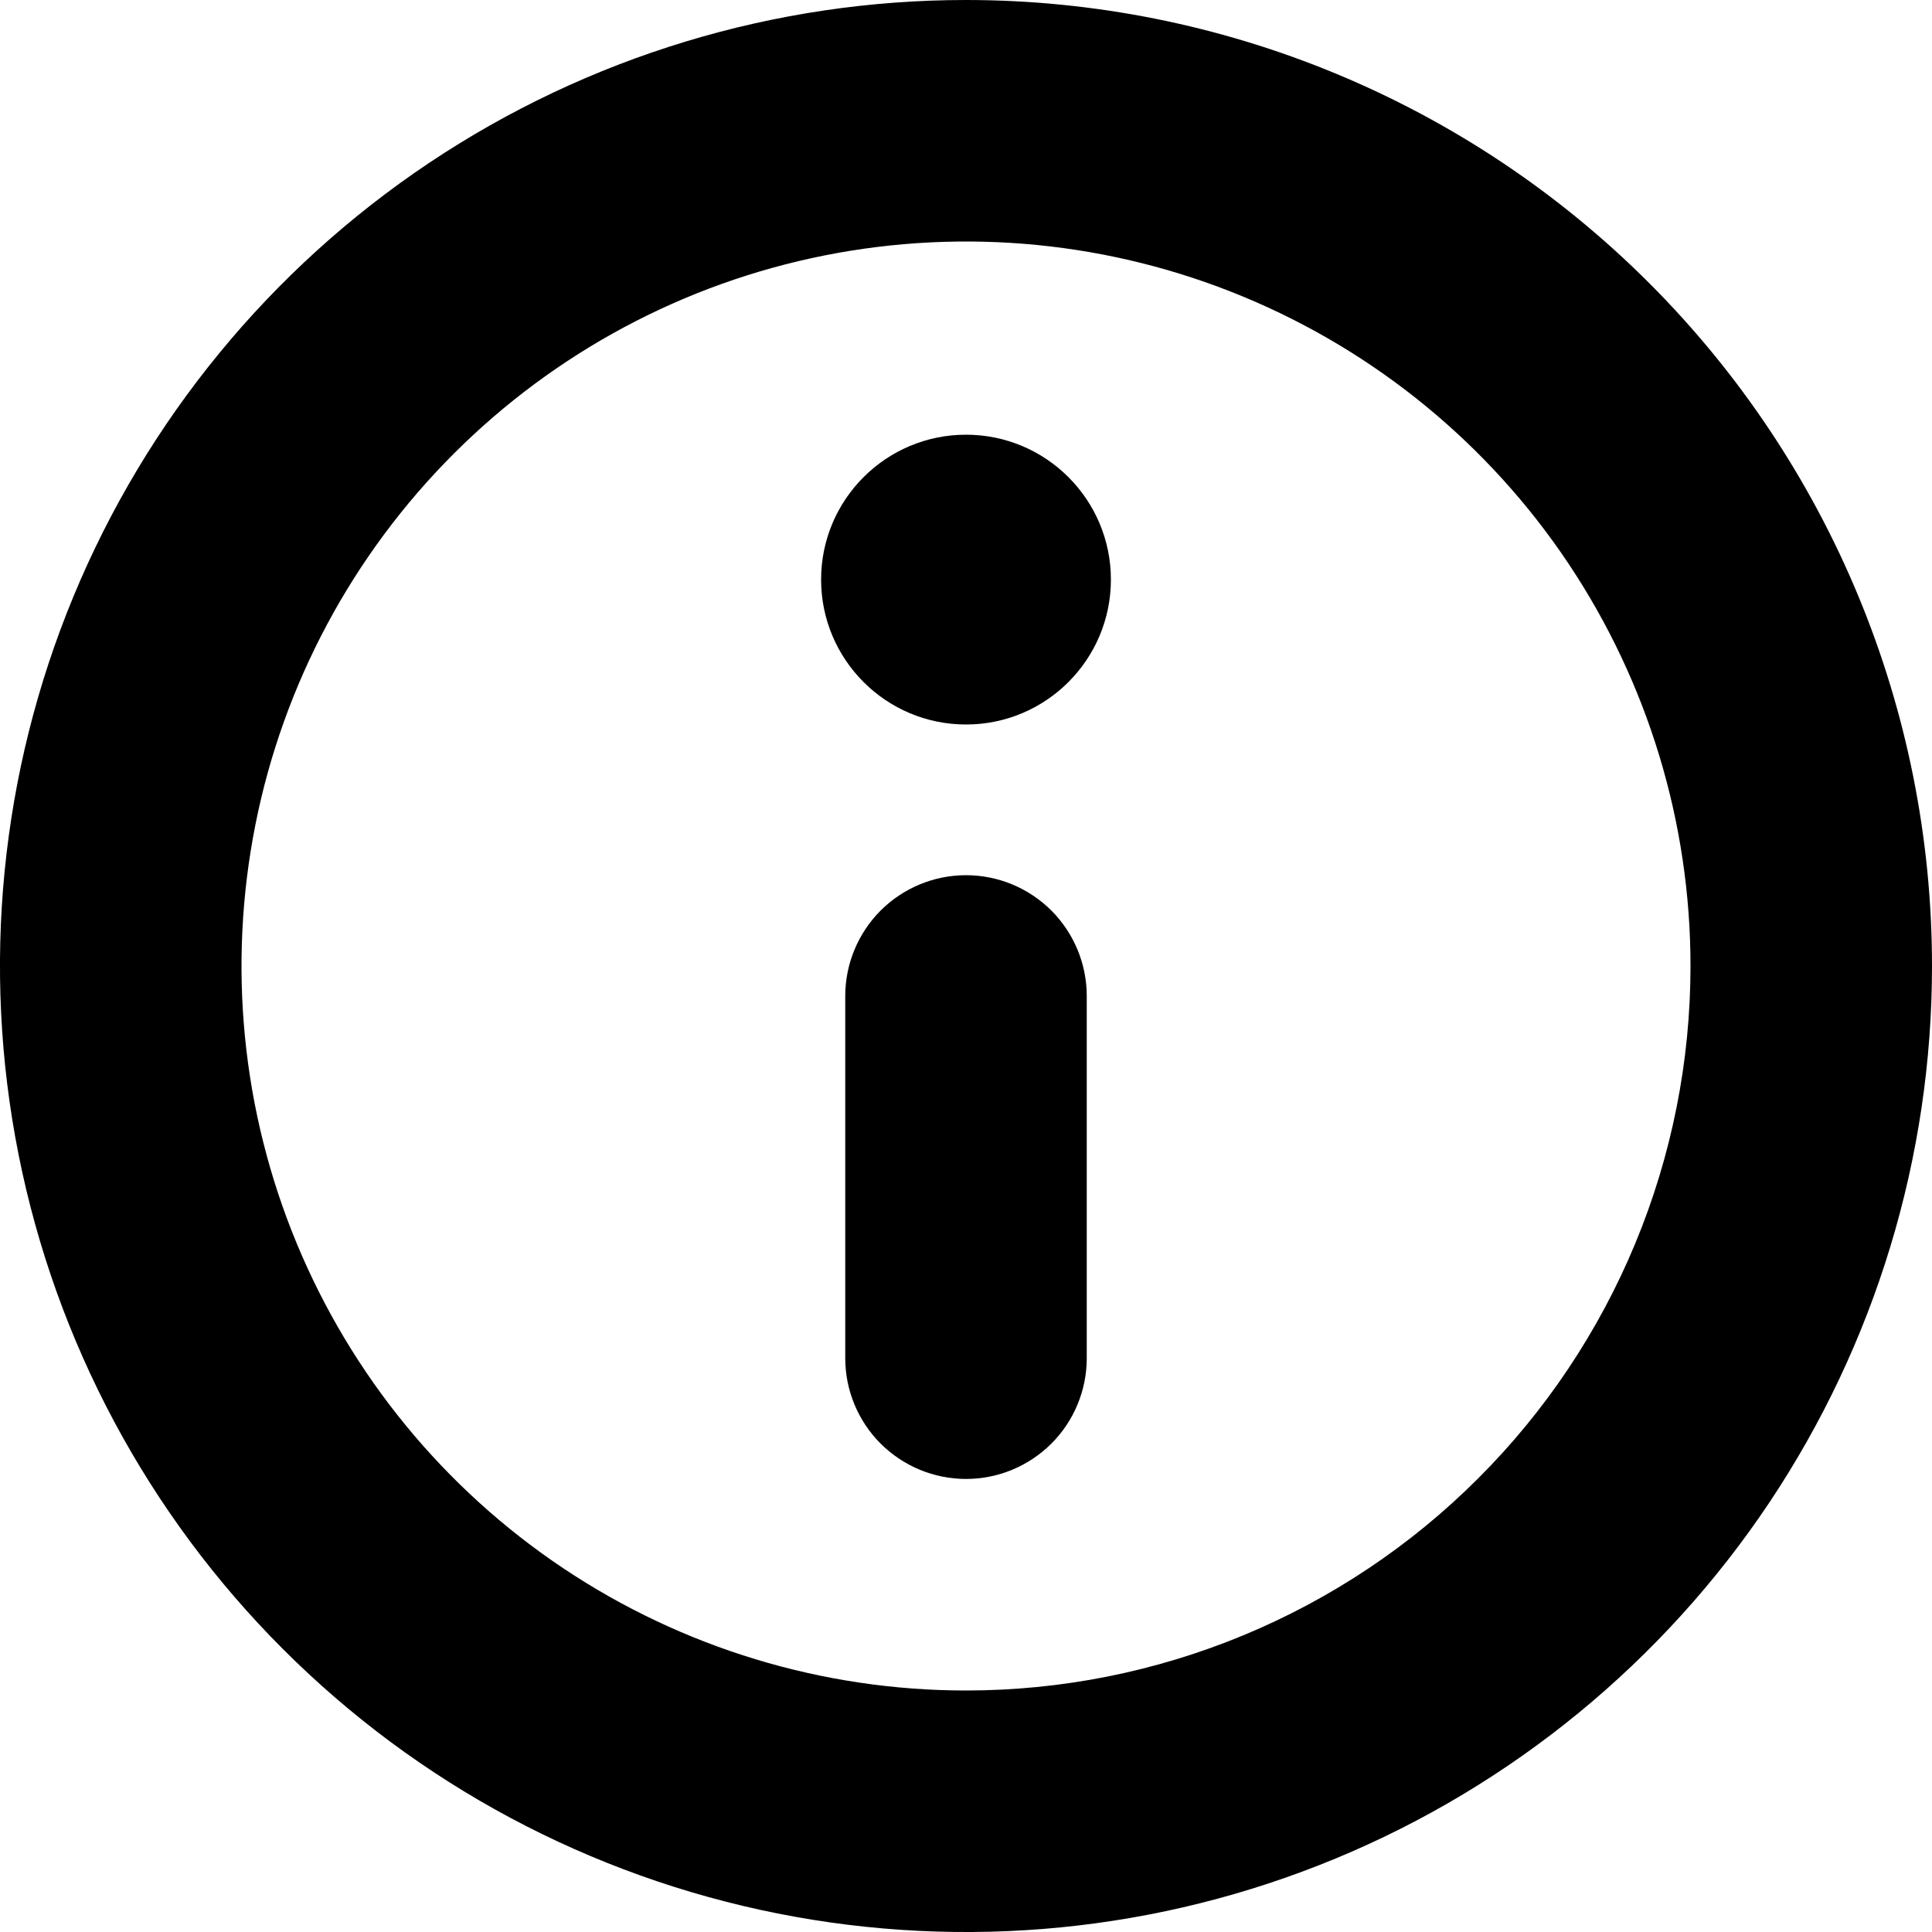 <svg width="20" height="20" viewBox="0 0 20 20" fill="currentColor" xmlns="http://www.w3.org/2000/svg">
  <g>
    <path d="M10 9.06C9.668 9.06 9.351 9.192 9.116 9.426C8.882 9.661 8.75 9.979 8.75 10.31V14.06C8.75 14.392 8.882 14.71 9.116 14.944C9.351 15.178 9.668 15.31 10 15.31C10.332 15.31 10.649 15.178 10.884 14.944C11.118 14.71 11.25 14.392 11.25 14.06V10.31C11.25 9.979 11.118 9.661 10.884 9.426C10.649 9.192 10.332 9.06 10 9.06Z"/>
    <path d="M10 7.5C10.828 7.5 11.5 6.828 11.5 6C11.5 5.172 10.828 4.5 10 4.5C9.172 4.5 8.5 5.172 8.5 6C8.5 6.828 9.172 7.5 10 7.5Z"/>
    <path d="M10 0C8.022 0 6.089 0.586 4.444 1.685C2.8 2.784 1.518 4.346 0.761 6.173C0.004 8 -0.194 10.011 0.192 11.951C0.578 13.891 1.53 15.672 2.929 17.071C4.327 18.47 6.109 19.422 8.049 19.808C9.989 20.194 12 19.996 13.827 19.239C15.654 18.482 17.216 17.2 18.315 15.556C19.413 13.911 20 11.978 20 10C20 7.348 18.946 4.804 17.071 2.929C15.196 1.054 12.652 0 10 0V0ZM10 17.5C8.517 17.5 7.067 17.06 5.833 16.236C4.6 15.412 3.639 14.241 3.071 12.87C2.503 11.5 2.355 9.992 2.644 8.537C2.933 7.082 3.648 5.746 4.697 4.697C5.746 3.648 7.082 2.933 8.537 2.644C9.992 2.355 11.5 2.503 12.87 3.071C14.241 3.639 15.412 4.6 16.236 5.833C17.06 7.067 17.5 8.517 17.5 10C17.5 10.985 17.306 11.96 16.929 12.87C16.552 13.78 16 14.607 15.303 15.303C14.607 16 13.78 16.552 12.87 16.929C11.96 17.306 10.985 17.5 10 17.5Z"/>
  </g>
</svg>
